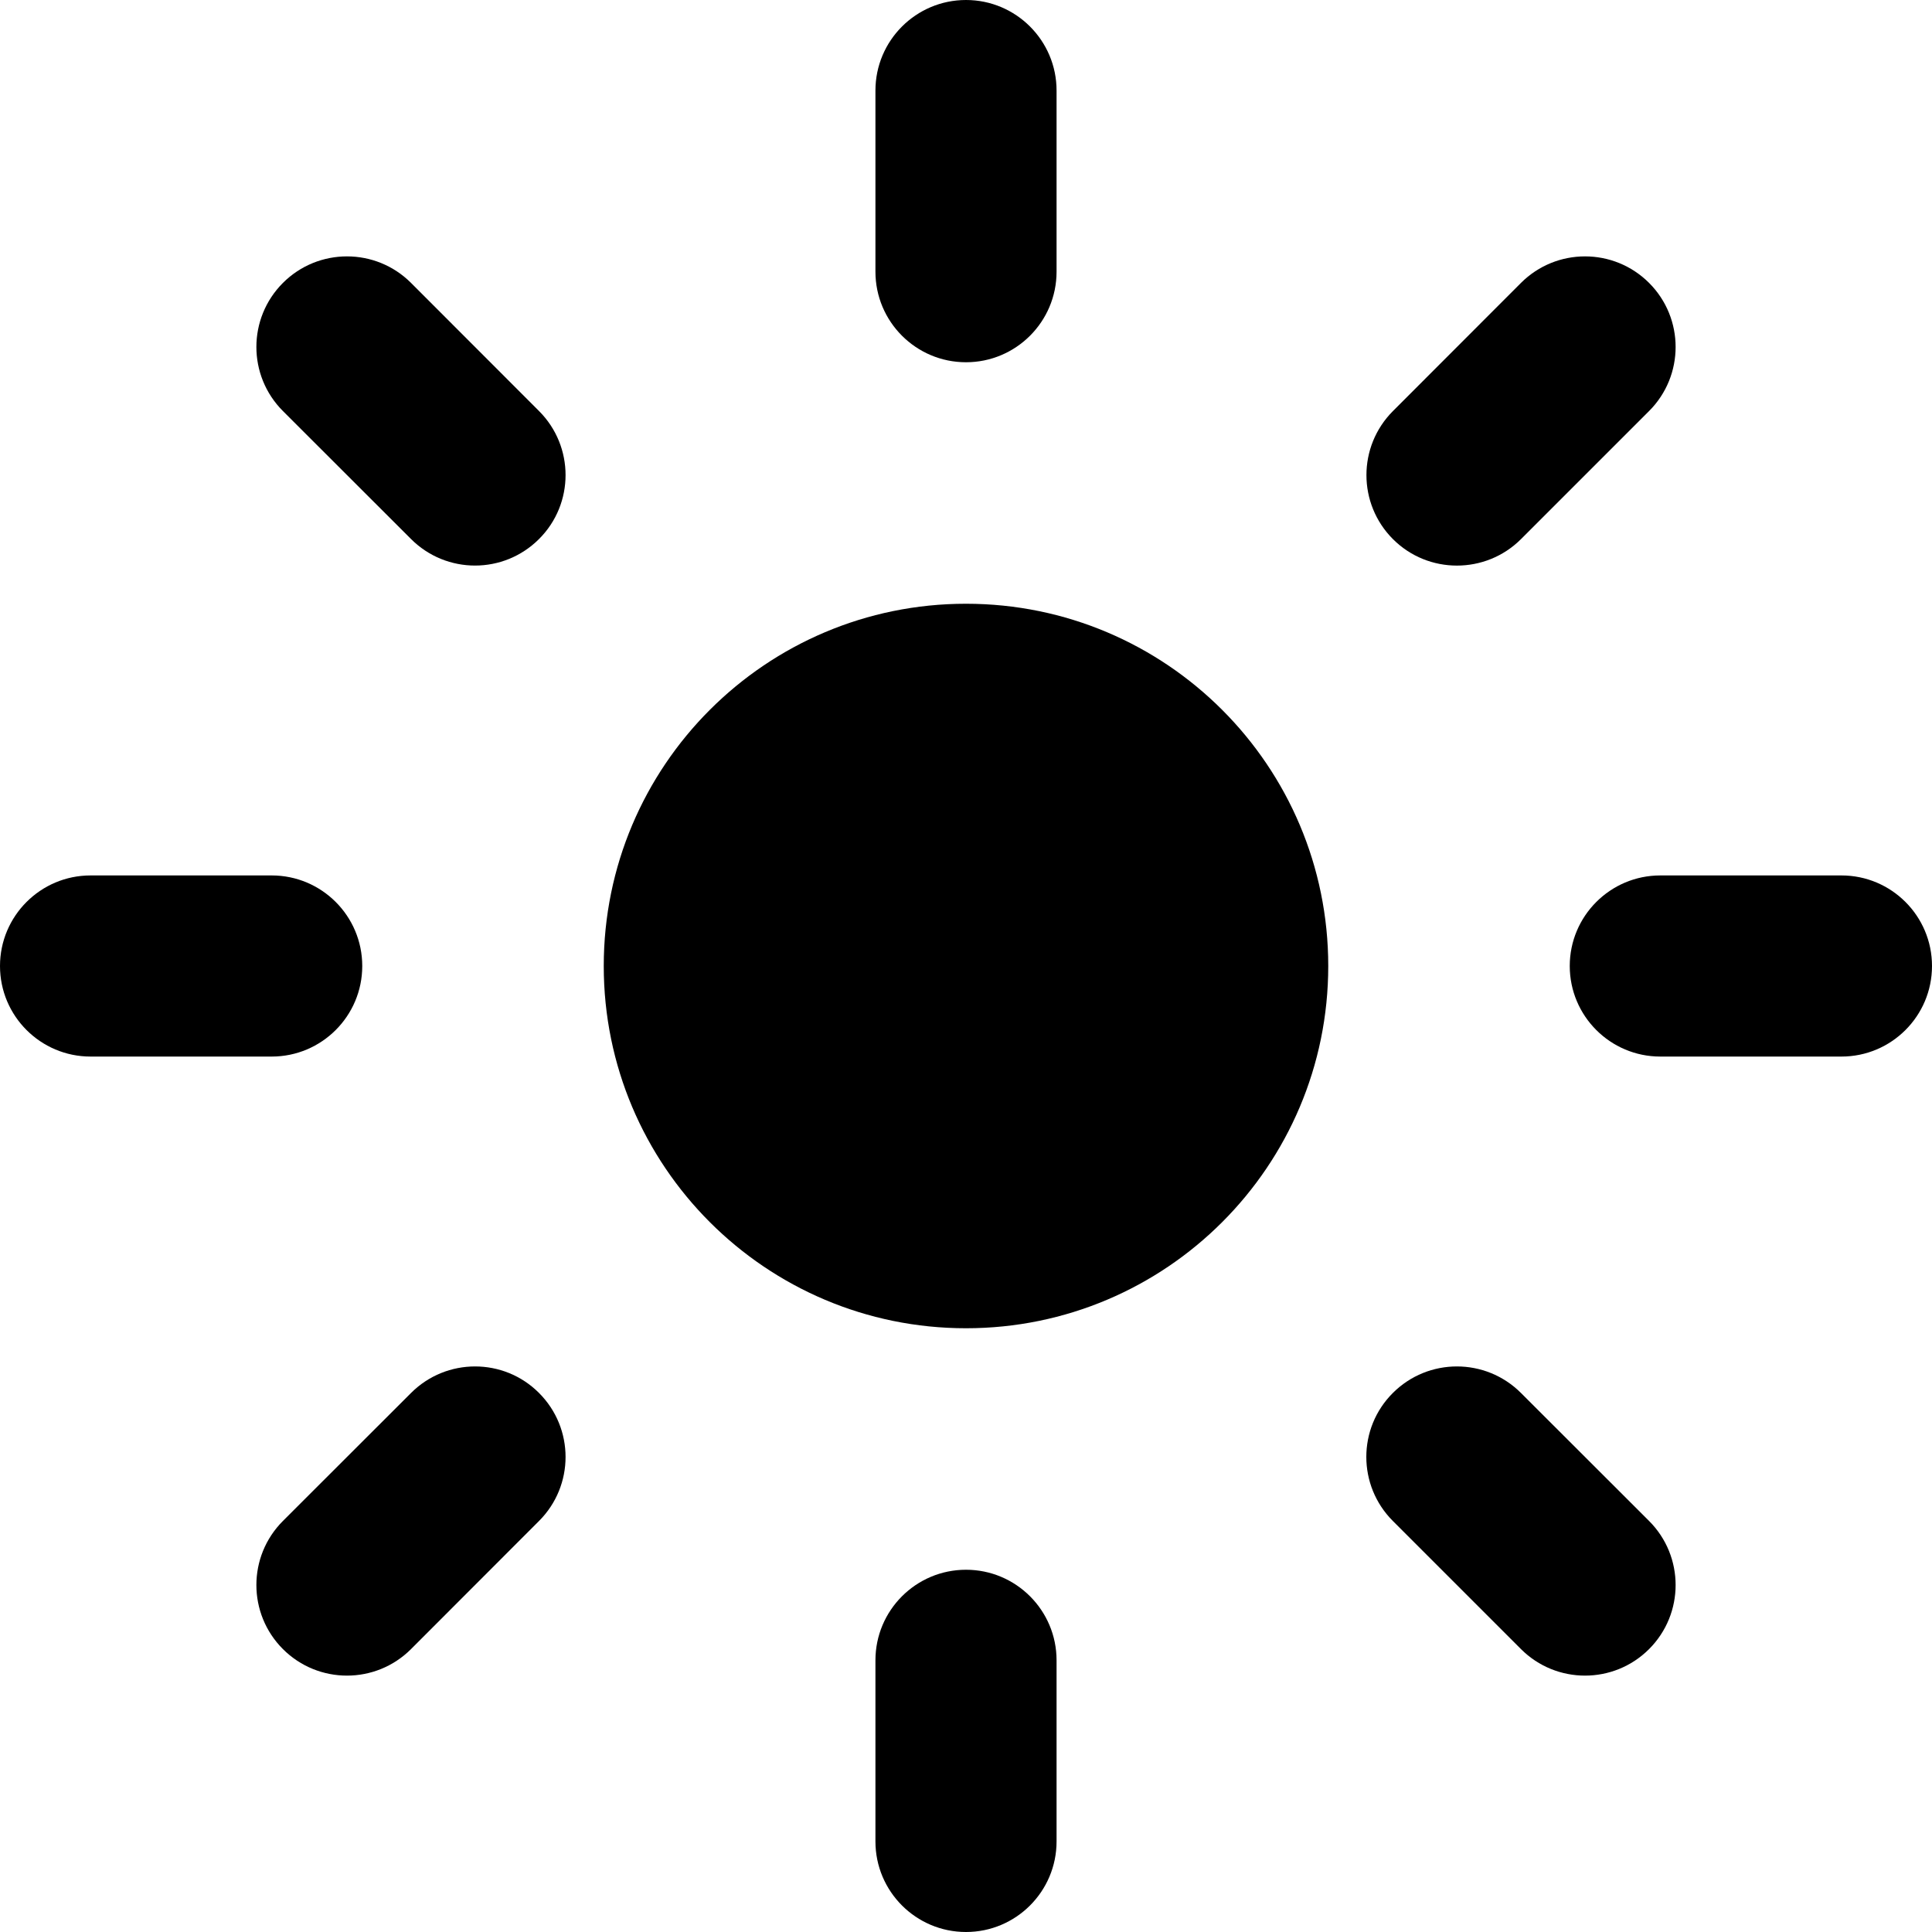 <svg width="16" height="16" viewBox="0 0 16 16" fill="currentColor" xmlns="http://www.w3.org/2000/svg">
<path d="M8 0C8.414 0 8.75 0.336 8.75 0.75V2.25C8.75 2.664 8.414 3 8 3C7.586 3 7.25 2.664 7.25 2.25V0.75C7.25 0.336 7.586 0 8 0Z" />
<path d="M8 13C8.414 13 8.75 13.336 8.75 13.75V15.25C8.75 15.664 8.414 16 8 16C7.586 16 7.25 15.664 7.25 15.25V13.75C7.25 13.336 7.586 13 8 13Z" />
<path d="M8 5C6.343 5 5 6.343 5 8C5 9.657 6.343 11 8 11C9.657 11 11 9.657 11 8C11 6.343 9.657 5 8 5Z" />
<path d="M13.657 3.404C13.95 3.111 13.95 2.636 13.657 2.343C13.364 2.05 12.889 2.05 12.596 2.343L11.536 3.404C11.243 3.697 11.243 4.172 11.536 4.465C11.828 4.757 12.303 4.757 12.596 4.465L13.657 3.404Z" />
<path d="M4.464 12.596C4.757 12.303 4.757 11.829 4.464 11.536C4.172 11.243 3.697 11.243 3.404 11.536L2.343 12.596C2.05 12.889 2.05 13.364 2.343 13.657C2.636 13.95 3.111 13.95 3.404 13.657L4.464 12.596Z" />
<path d="M16 8C16 8.414 15.664 8.75 15.25 8.75H13.75C13.336 8.75 13 8.414 13 8C13 7.586 13.336 7.25 13.75 7.25H15.25C15.664 7.25 16 7.586 16 8Z" />
<path d="M3 8C3 8.414 2.664 8.75 2.25 8.75H0.75C0.336 8.75 0 8.414 0 8C0 7.586 0.336 7.25 0.75 7.25H2.25C2.664 7.25 3 7.586 3 8Z" />
<path d="M12.596 13.657C12.889 13.95 13.364 13.95 13.657 13.657C13.95 13.364 13.95 12.889 13.657 12.596L12.596 11.536C12.303 11.243 11.828 11.243 11.535 11.536C11.242 11.828 11.242 12.303 11.535 12.596L12.596 13.657Z" />
<path d="M3.404 4.464C3.697 4.757 4.171 4.757 4.464 4.464C4.757 4.172 4.757 3.697 4.464 3.404L3.404 2.343C3.111 2.05 2.636 2.05 2.343 2.343C2.05 2.636 2.05 3.111 2.343 3.404L3.404 4.464Z" />
</svg>
